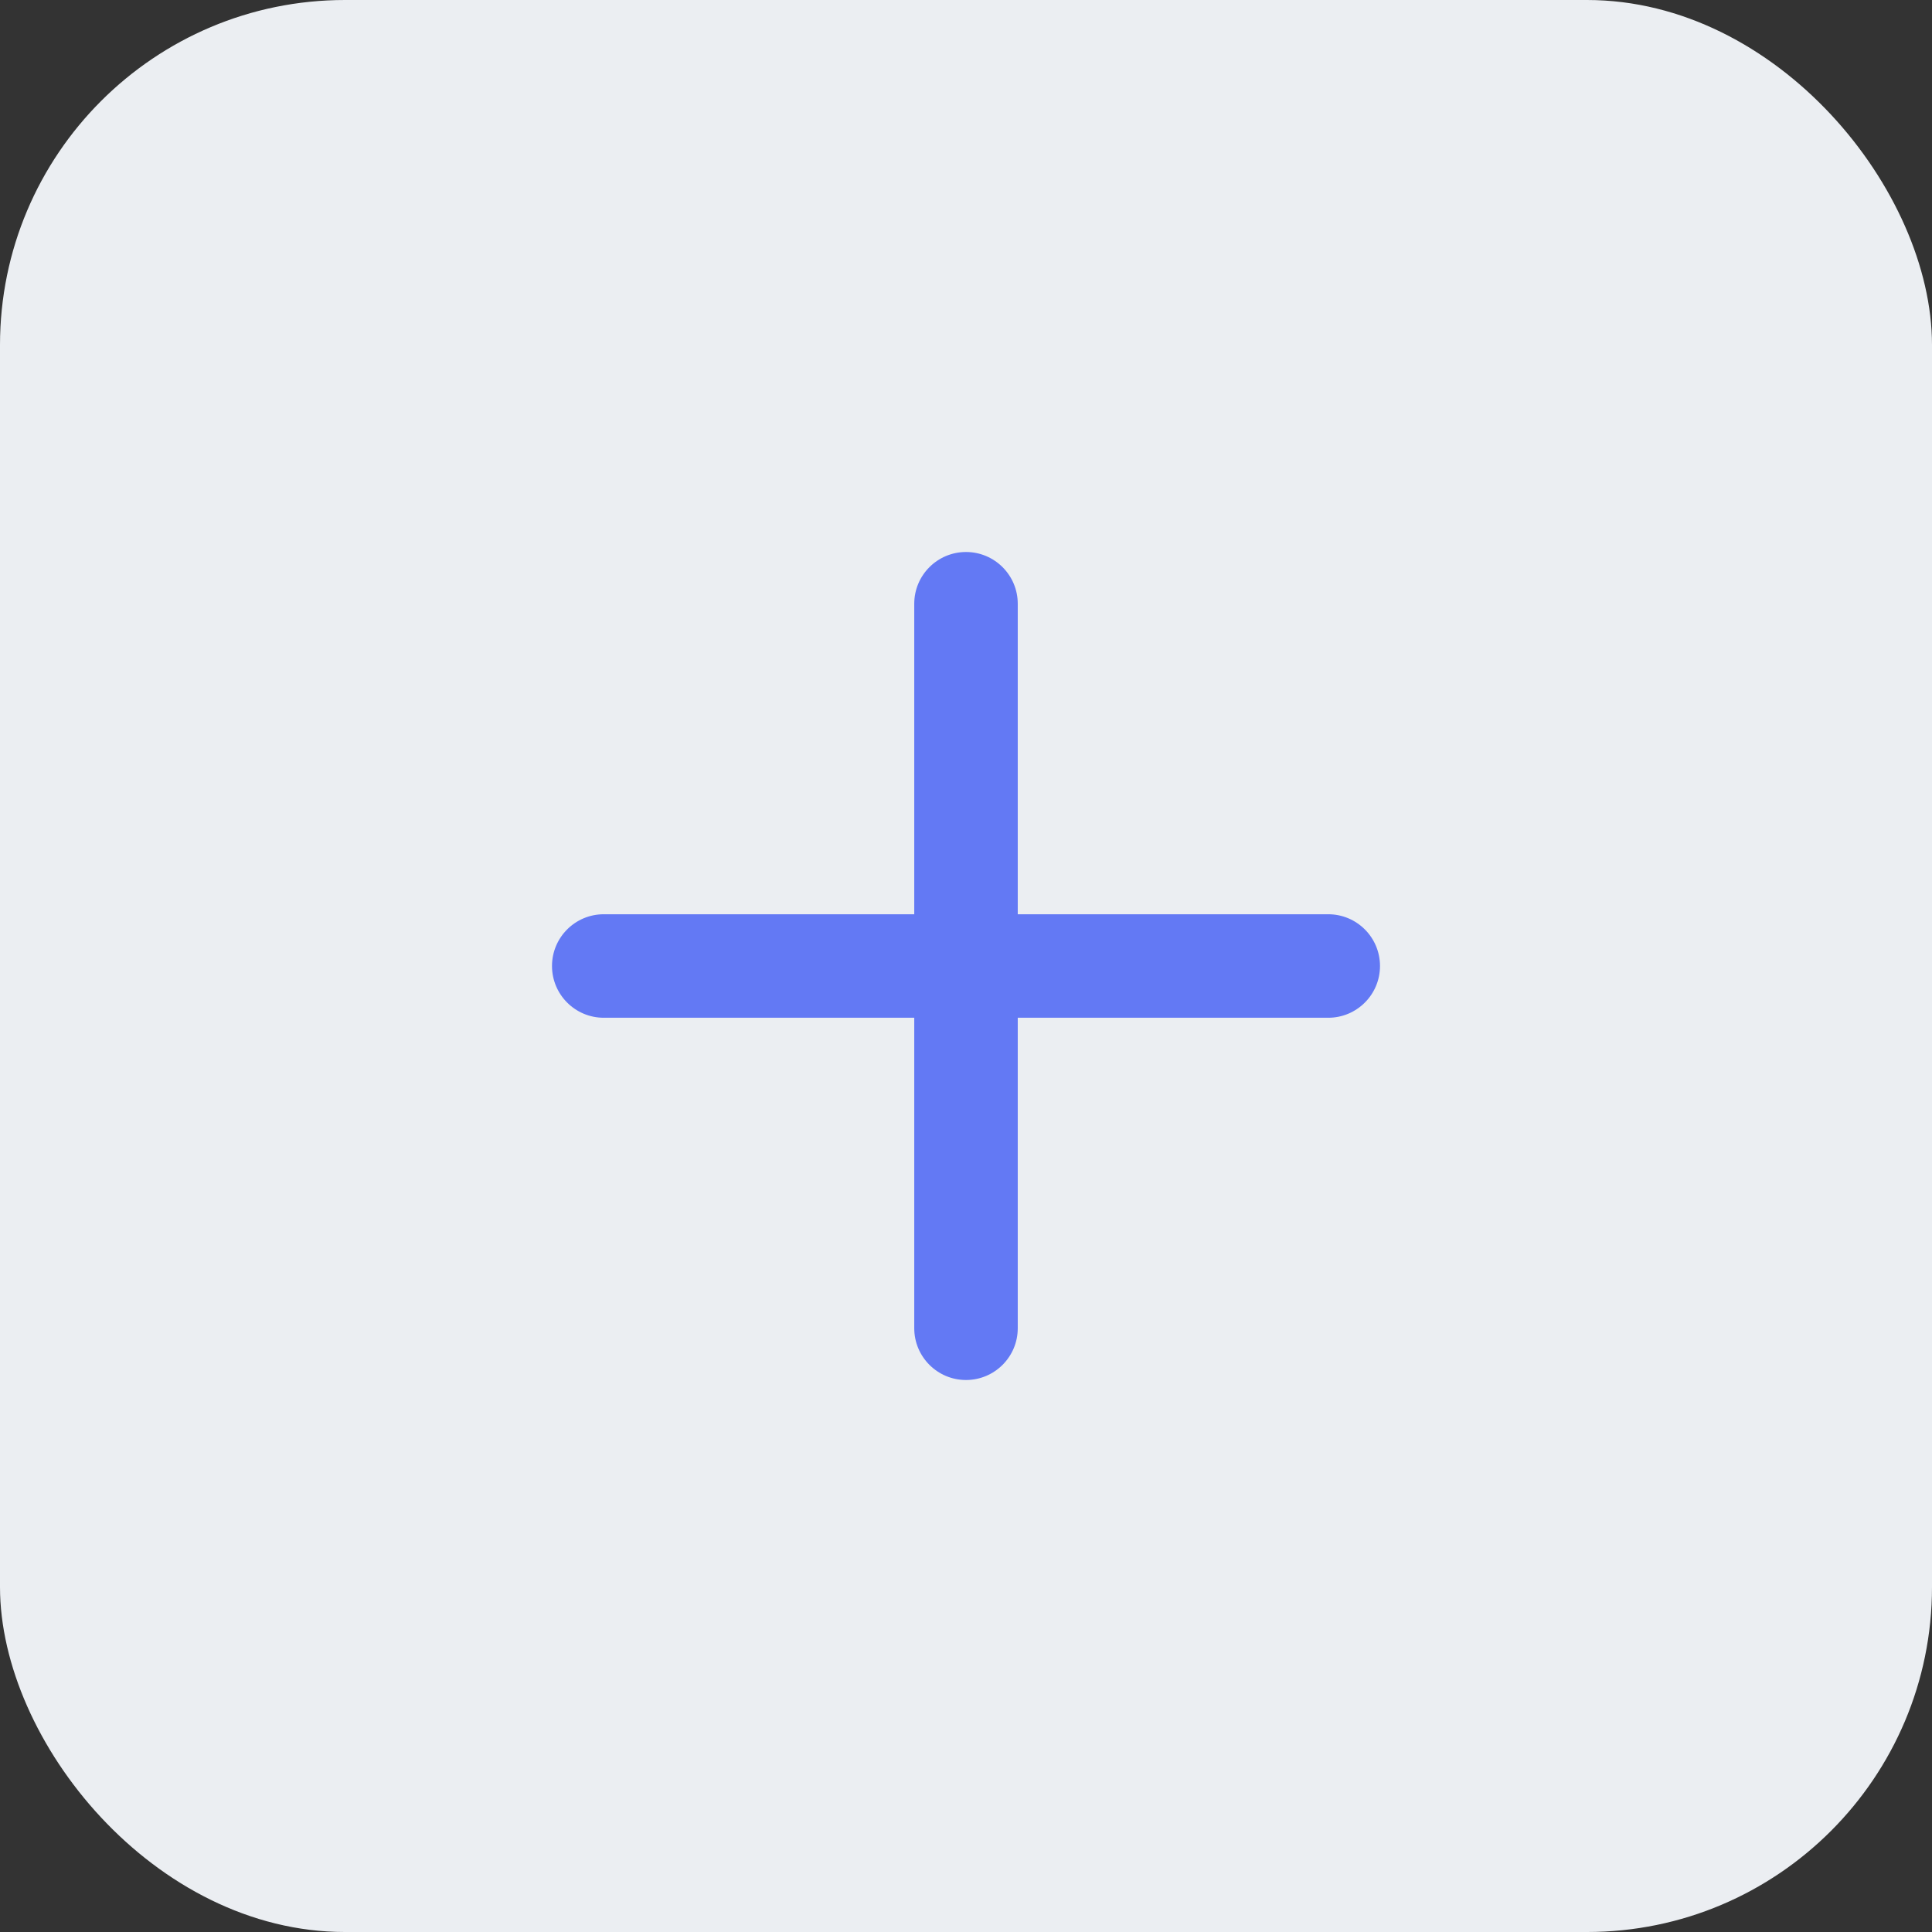 <svg width="56" height="56" viewBox="0 0 56 56" fill="none" xmlns="http://www.w3.org/2000/svg">
<rect x="0" y="0" width="56" height="56" fill="#333333" stroke="none"/>
<rect width="56" height="56" rx="10" fill="#EBEEF2"/>
<path fill-rule="evenodd" clip-rule="evenodd" d="M28 16C28.828 16 29.5 16.672 29.5 17.5V38.5C29.5 39.328 28.828 40 28 40C27.172 40 26.5 39.328 26.5 38.5V17.5C26.5 16.672 27.172 16 28 16Z" fill="#6379F4"/>
<path fill-rule="evenodd" clip-rule="evenodd" d="M16 28C16 27.172 16.672 26.5 17.5 26.5H38.5C39.328 26.5 40 27.172 40 28C40 28.828 39.328 29.5 38.5 29.5H17.5C16.672 29.5 16 28.828 16 28Z" fill="#6379F4"/>
</svg>
